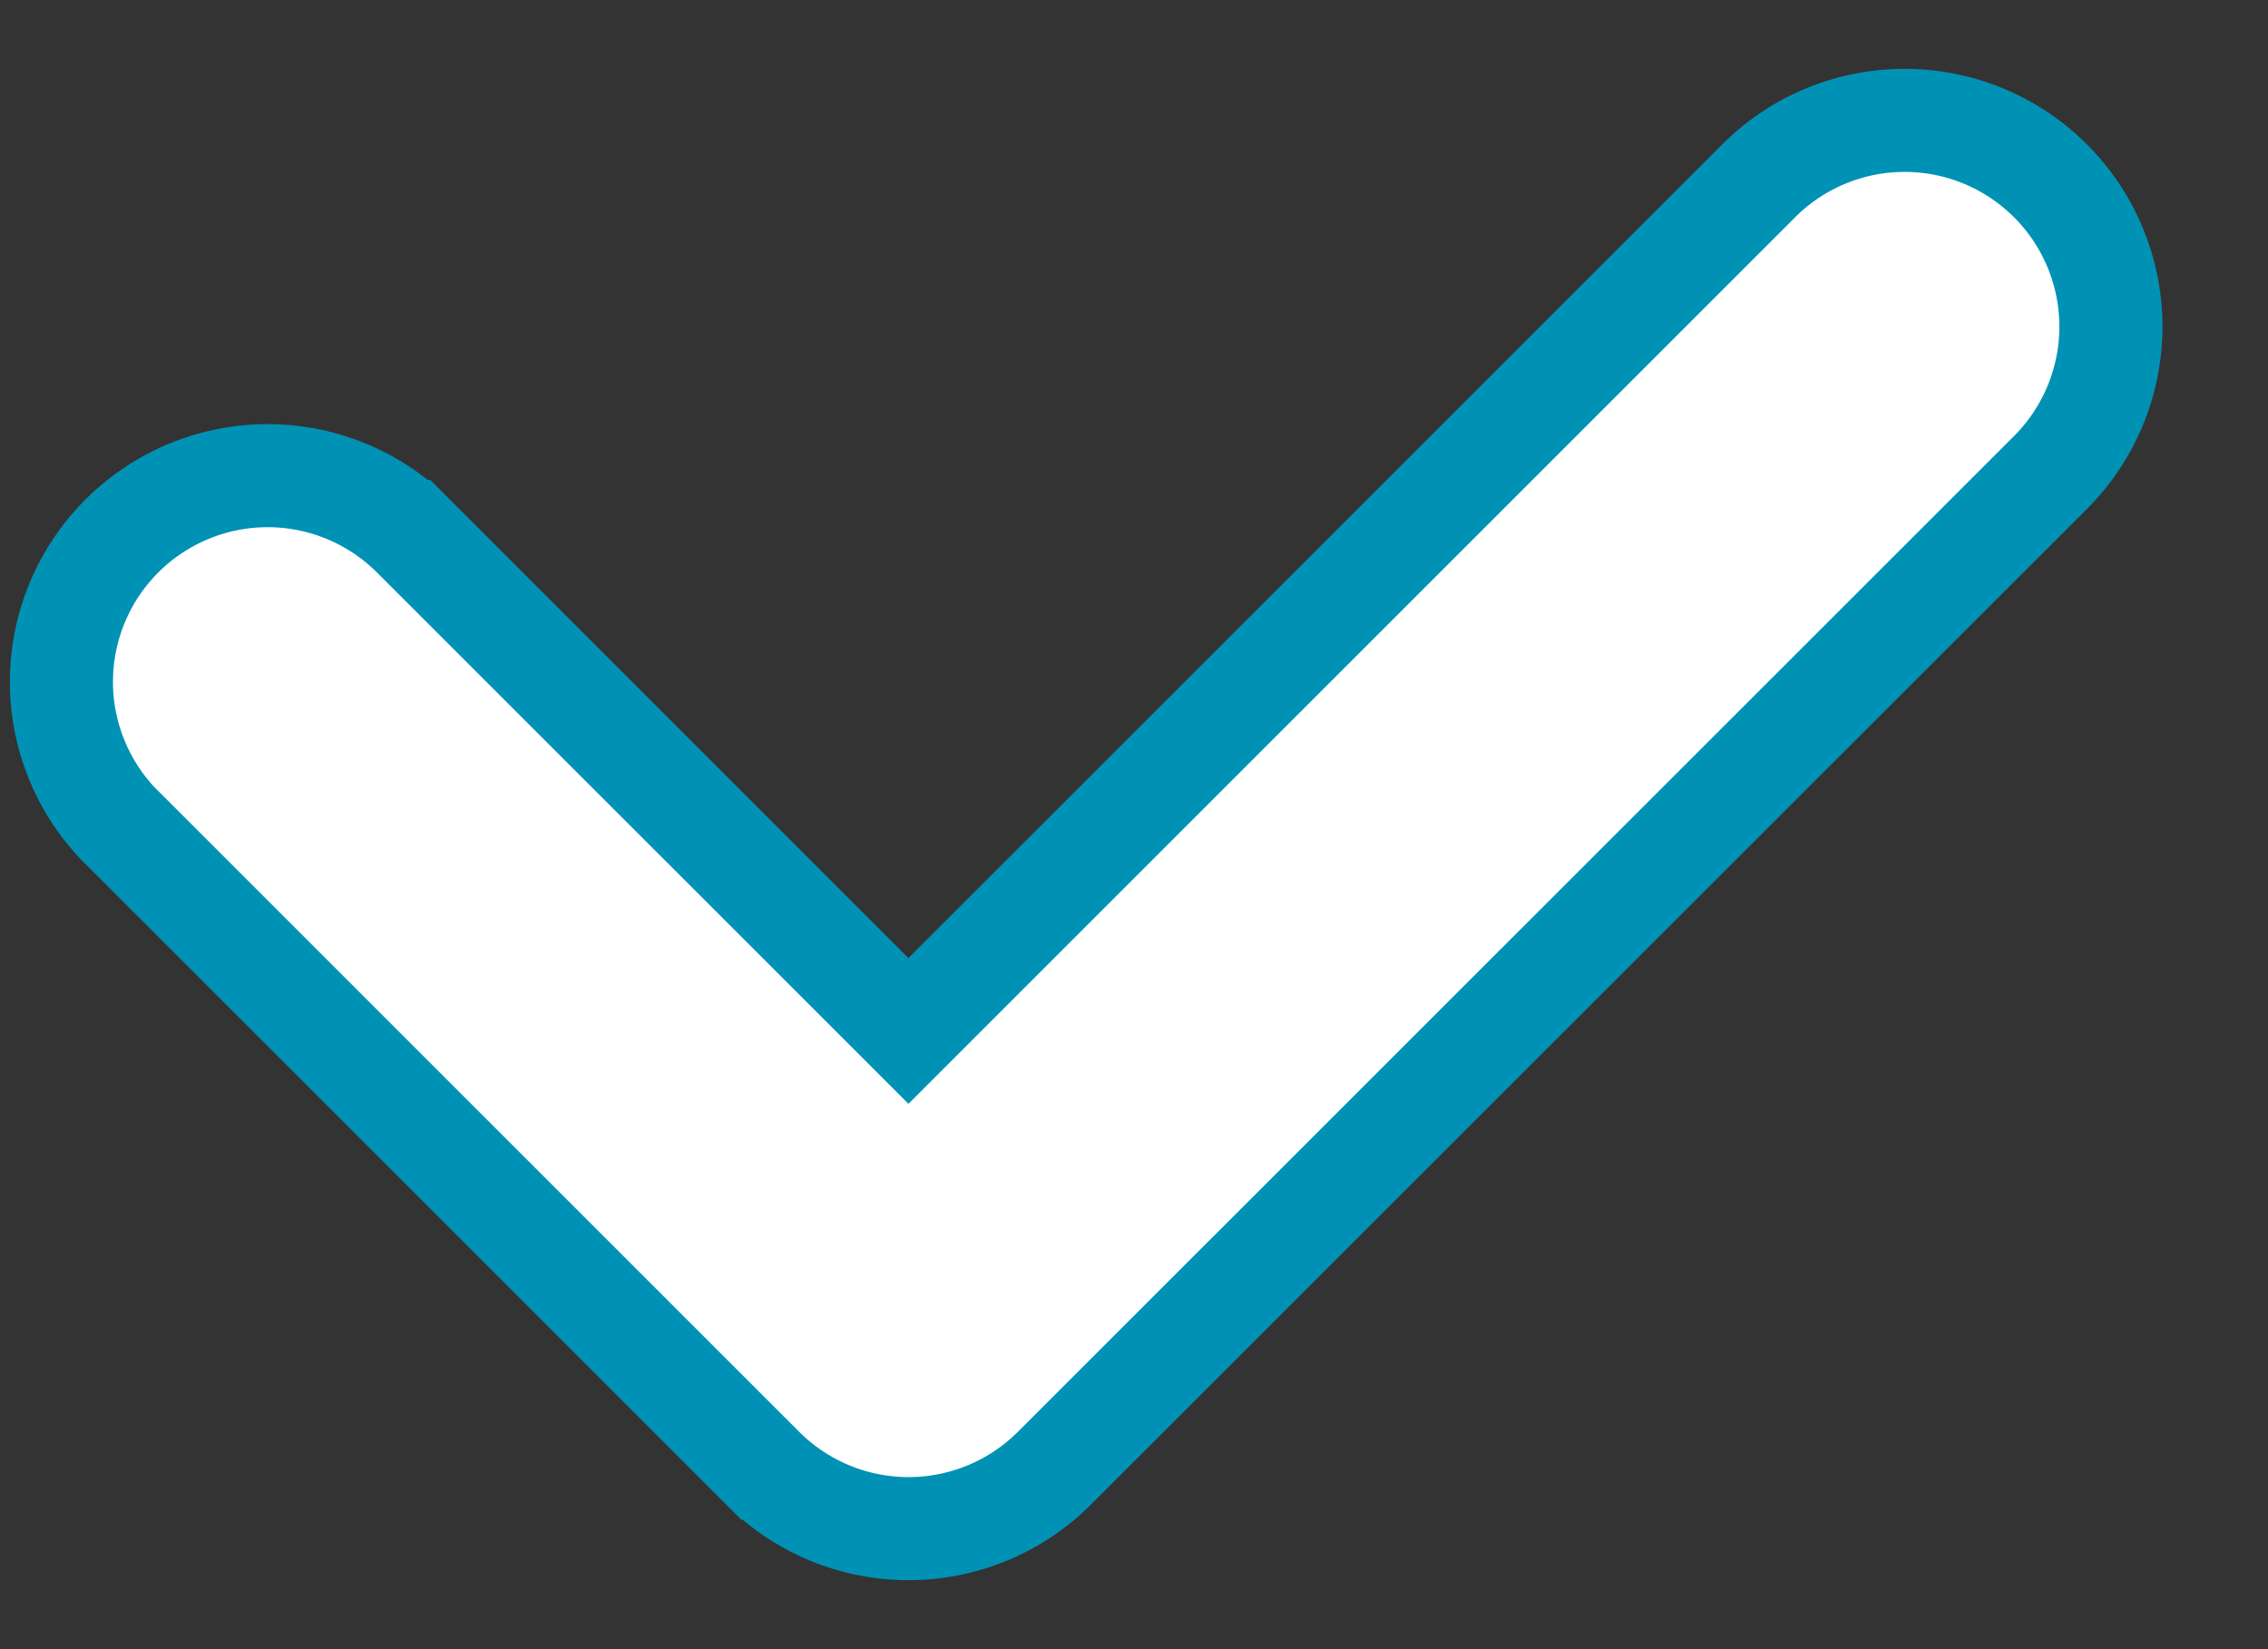 <svg width="11" height="8" fill="none" xmlns="http://www.w3.org/2000/svg"><rect width="100%" height="100%" fill="#333333" stroke="none"/><path d="M1.982 2.578A1 1 0 00.569 3.992l3.13 3.13a1 1 0 001.415 0l4.831-4.83A1 1 0 108.53.877L4.406 5.001 1.983 2.578z" fill="#fff" stroke="#0092B4" stroke-width=".5"/></svg>